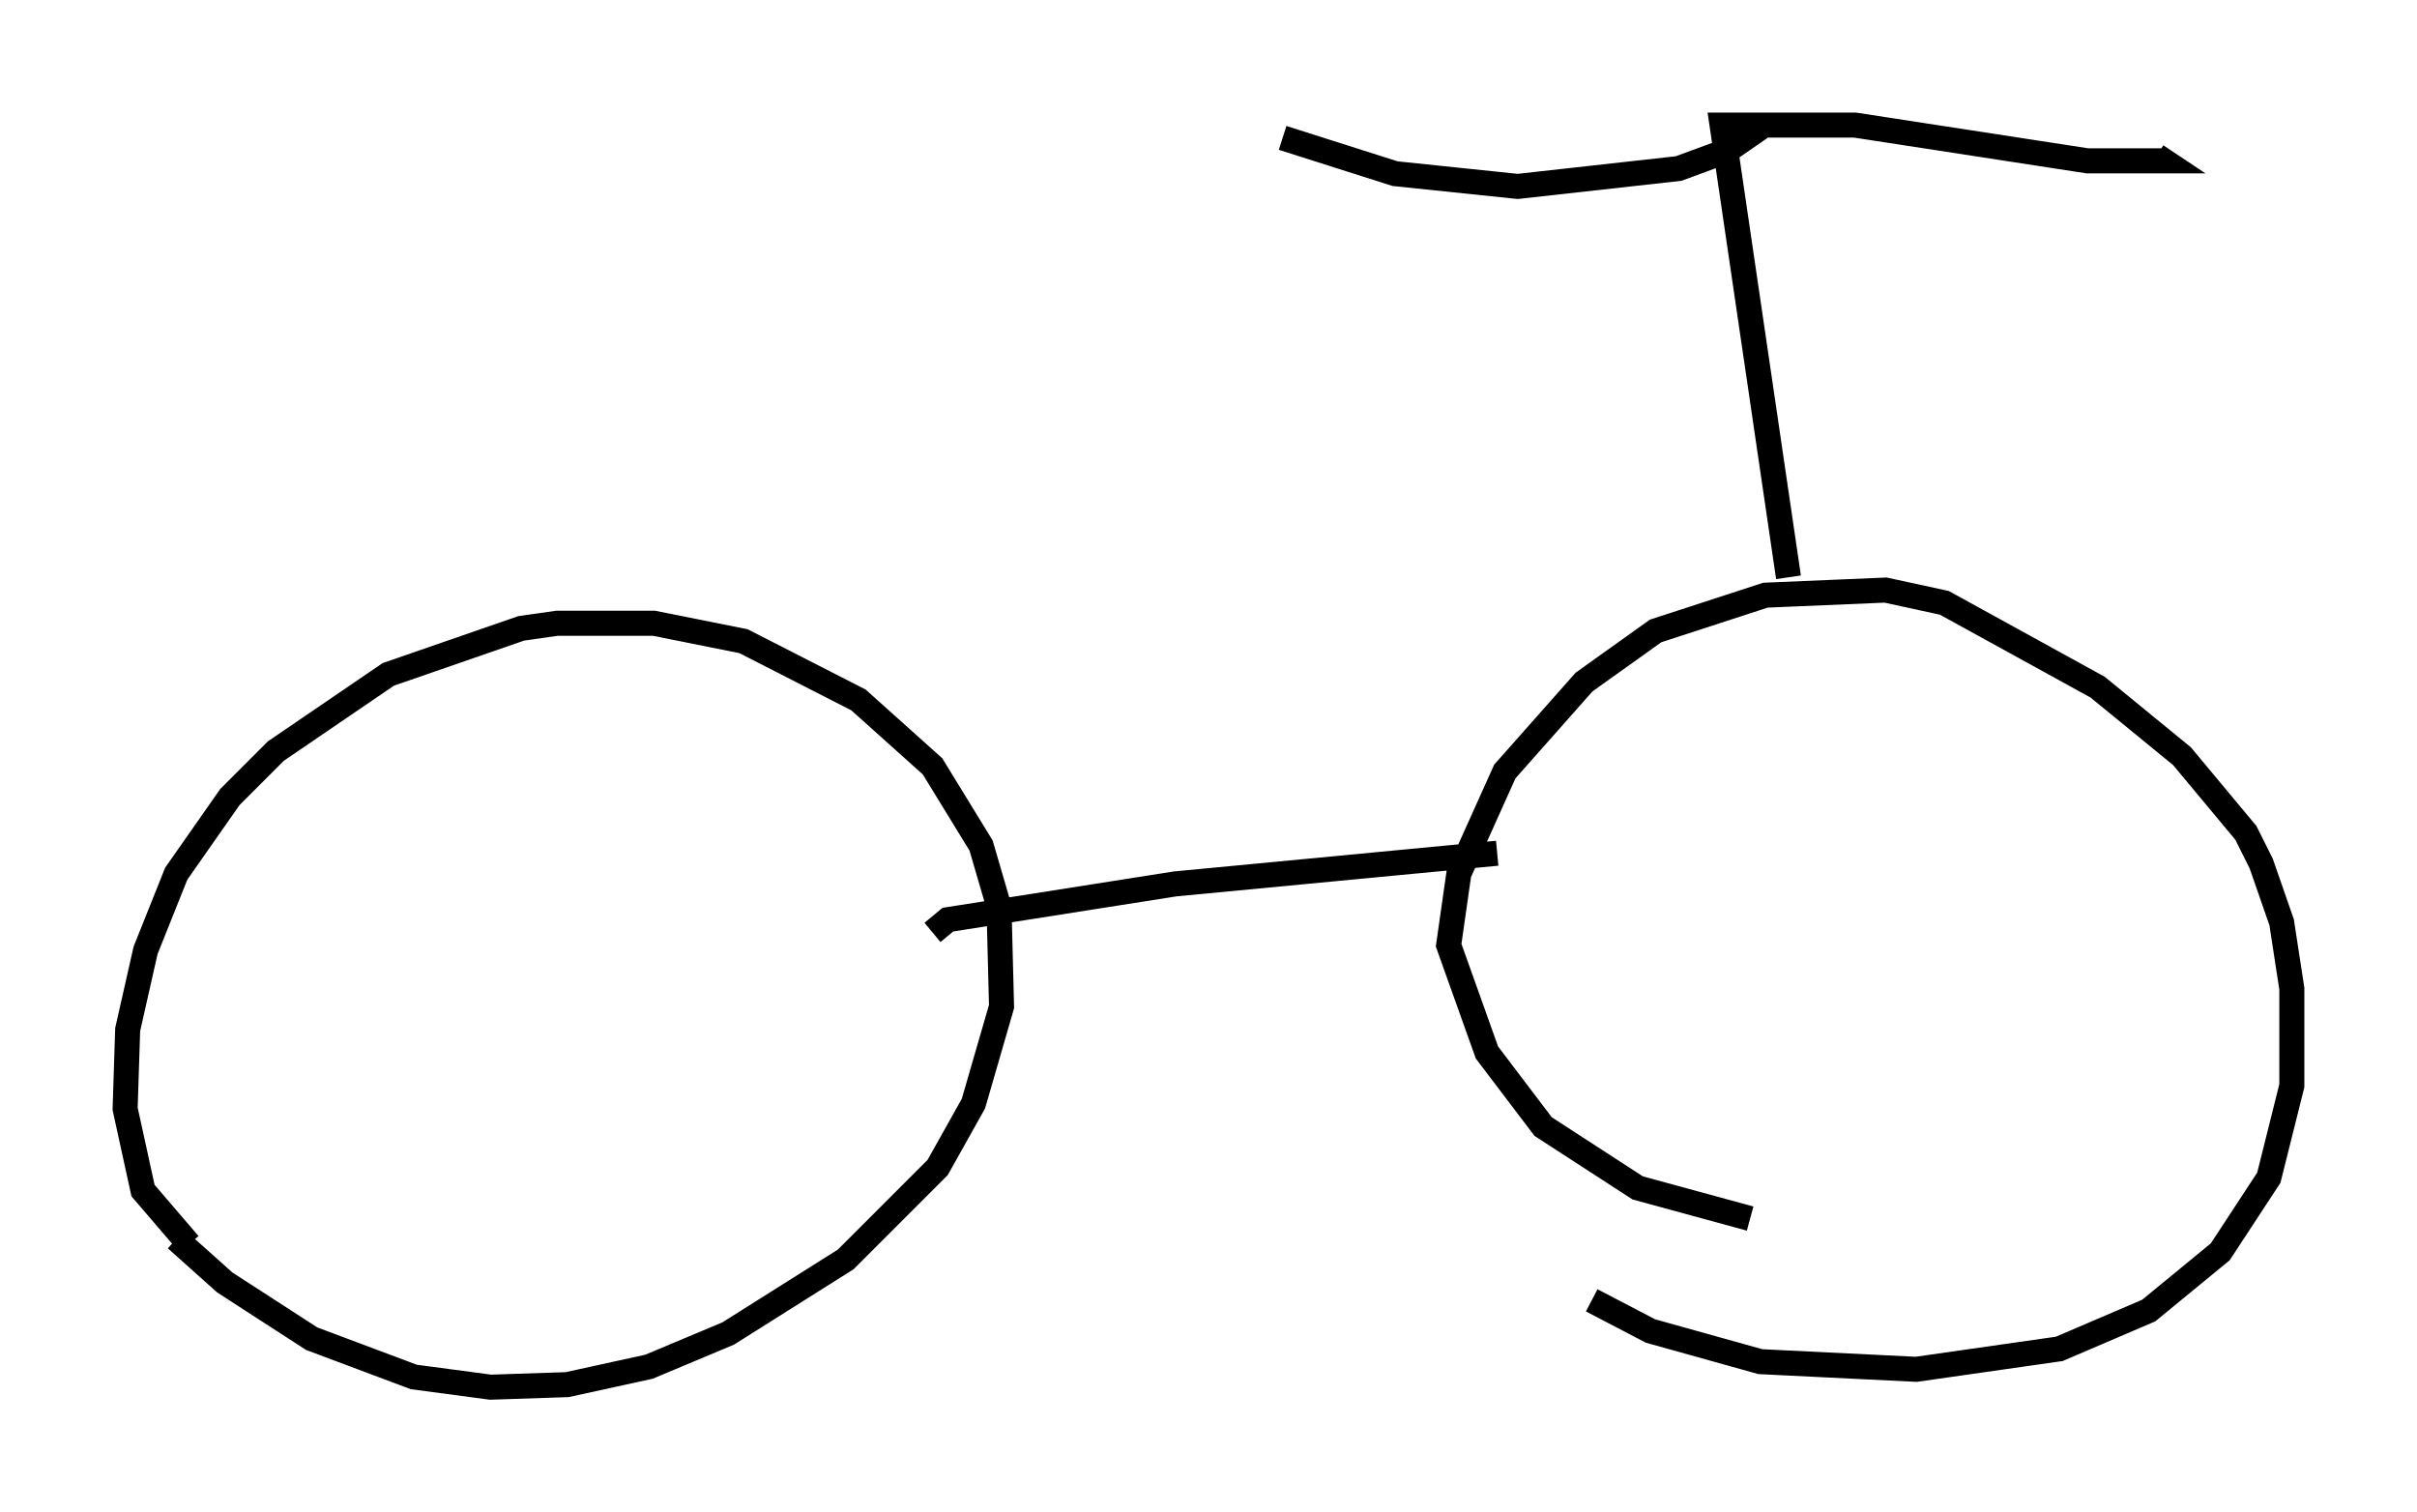 <?xml version="1.0" encoding="utf-8" ?>
<svg baseProfile="full" height="60.43" version="1.1" width="96.568" xmlns="http://www.w3.org/2000/svg" xmlns:ev="http://www.w3.org/2001/xml-events" xmlns:xlink="http://www.w3.org/1999/xlink"><defs /><rect fill="white" height="60.43" width="96.568" x="0" y="0" /><path d="M8.981, 50.734 m-1.429, -1.021 l-1.838, -2.144 -0.715, -3.267 l0.102, -3.165 0.715, -3.165 l1.225, -3.063 2.144, -3.063 l1.838, -1.838 4.492, -3.063 l5.308, -1.838 1.429, -0.204 l3.879, 0.0 3.573, 0.715 l4.594, 2.348 2.96, 2.654 l1.94, 3.165 0.715, 2.45 l0.102, 3.981 -1.123, 3.879 l-1.429, 2.552 -3.675, 3.675 l-4.696, 2.96 -3.165, 1.327 l-3.267, 0.715 -3.063, 0.102 l-3.063, -0.408 -4.083, -1.531 l-3.471, -2.246 -1.94, -1.735 m62.884, -0.817 l-4.492, -1.225 -3.777, -2.45 l-2.246, -2.96 -1.531, -4.288 l0.408, -2.858 1.838, -4.083 l3.165, -3.573 2.858, -2.042 l4.39, -1.429 4.798, -0.204 l2.348, 0.51 6.125, 3.369 l3.369, 2.756 2.552, 3.063 l0.613, 1.225 0.817, 2.348 l0.408, 2.654 0.0, 3.879 l-0.919, 3.675 -1.94, 2.96 l-2.858, 2.348 -3.573, 1.531 l-5.717, 0.817 -6.227, -0.306 l-4.39, -1.225 -2.348, -1.225 m-26.338, -14.7 l0.613, -0.51 9.086, -1.429 l12.863, -1.225 m11.638, -11.025 l-2.654, -18.069 5.308, 0.0 l9.29, 1.429 3.063, 0.0 l-0.306, -0.204 m-15.823, -1.123 l-1.327, 0.919 -1.94, 0.715 l-6.431, 0.715 -4.9, -0.51 l-4.492, -1.429 " fill="none" stroke="black" stroke-width="1" /></svg>
